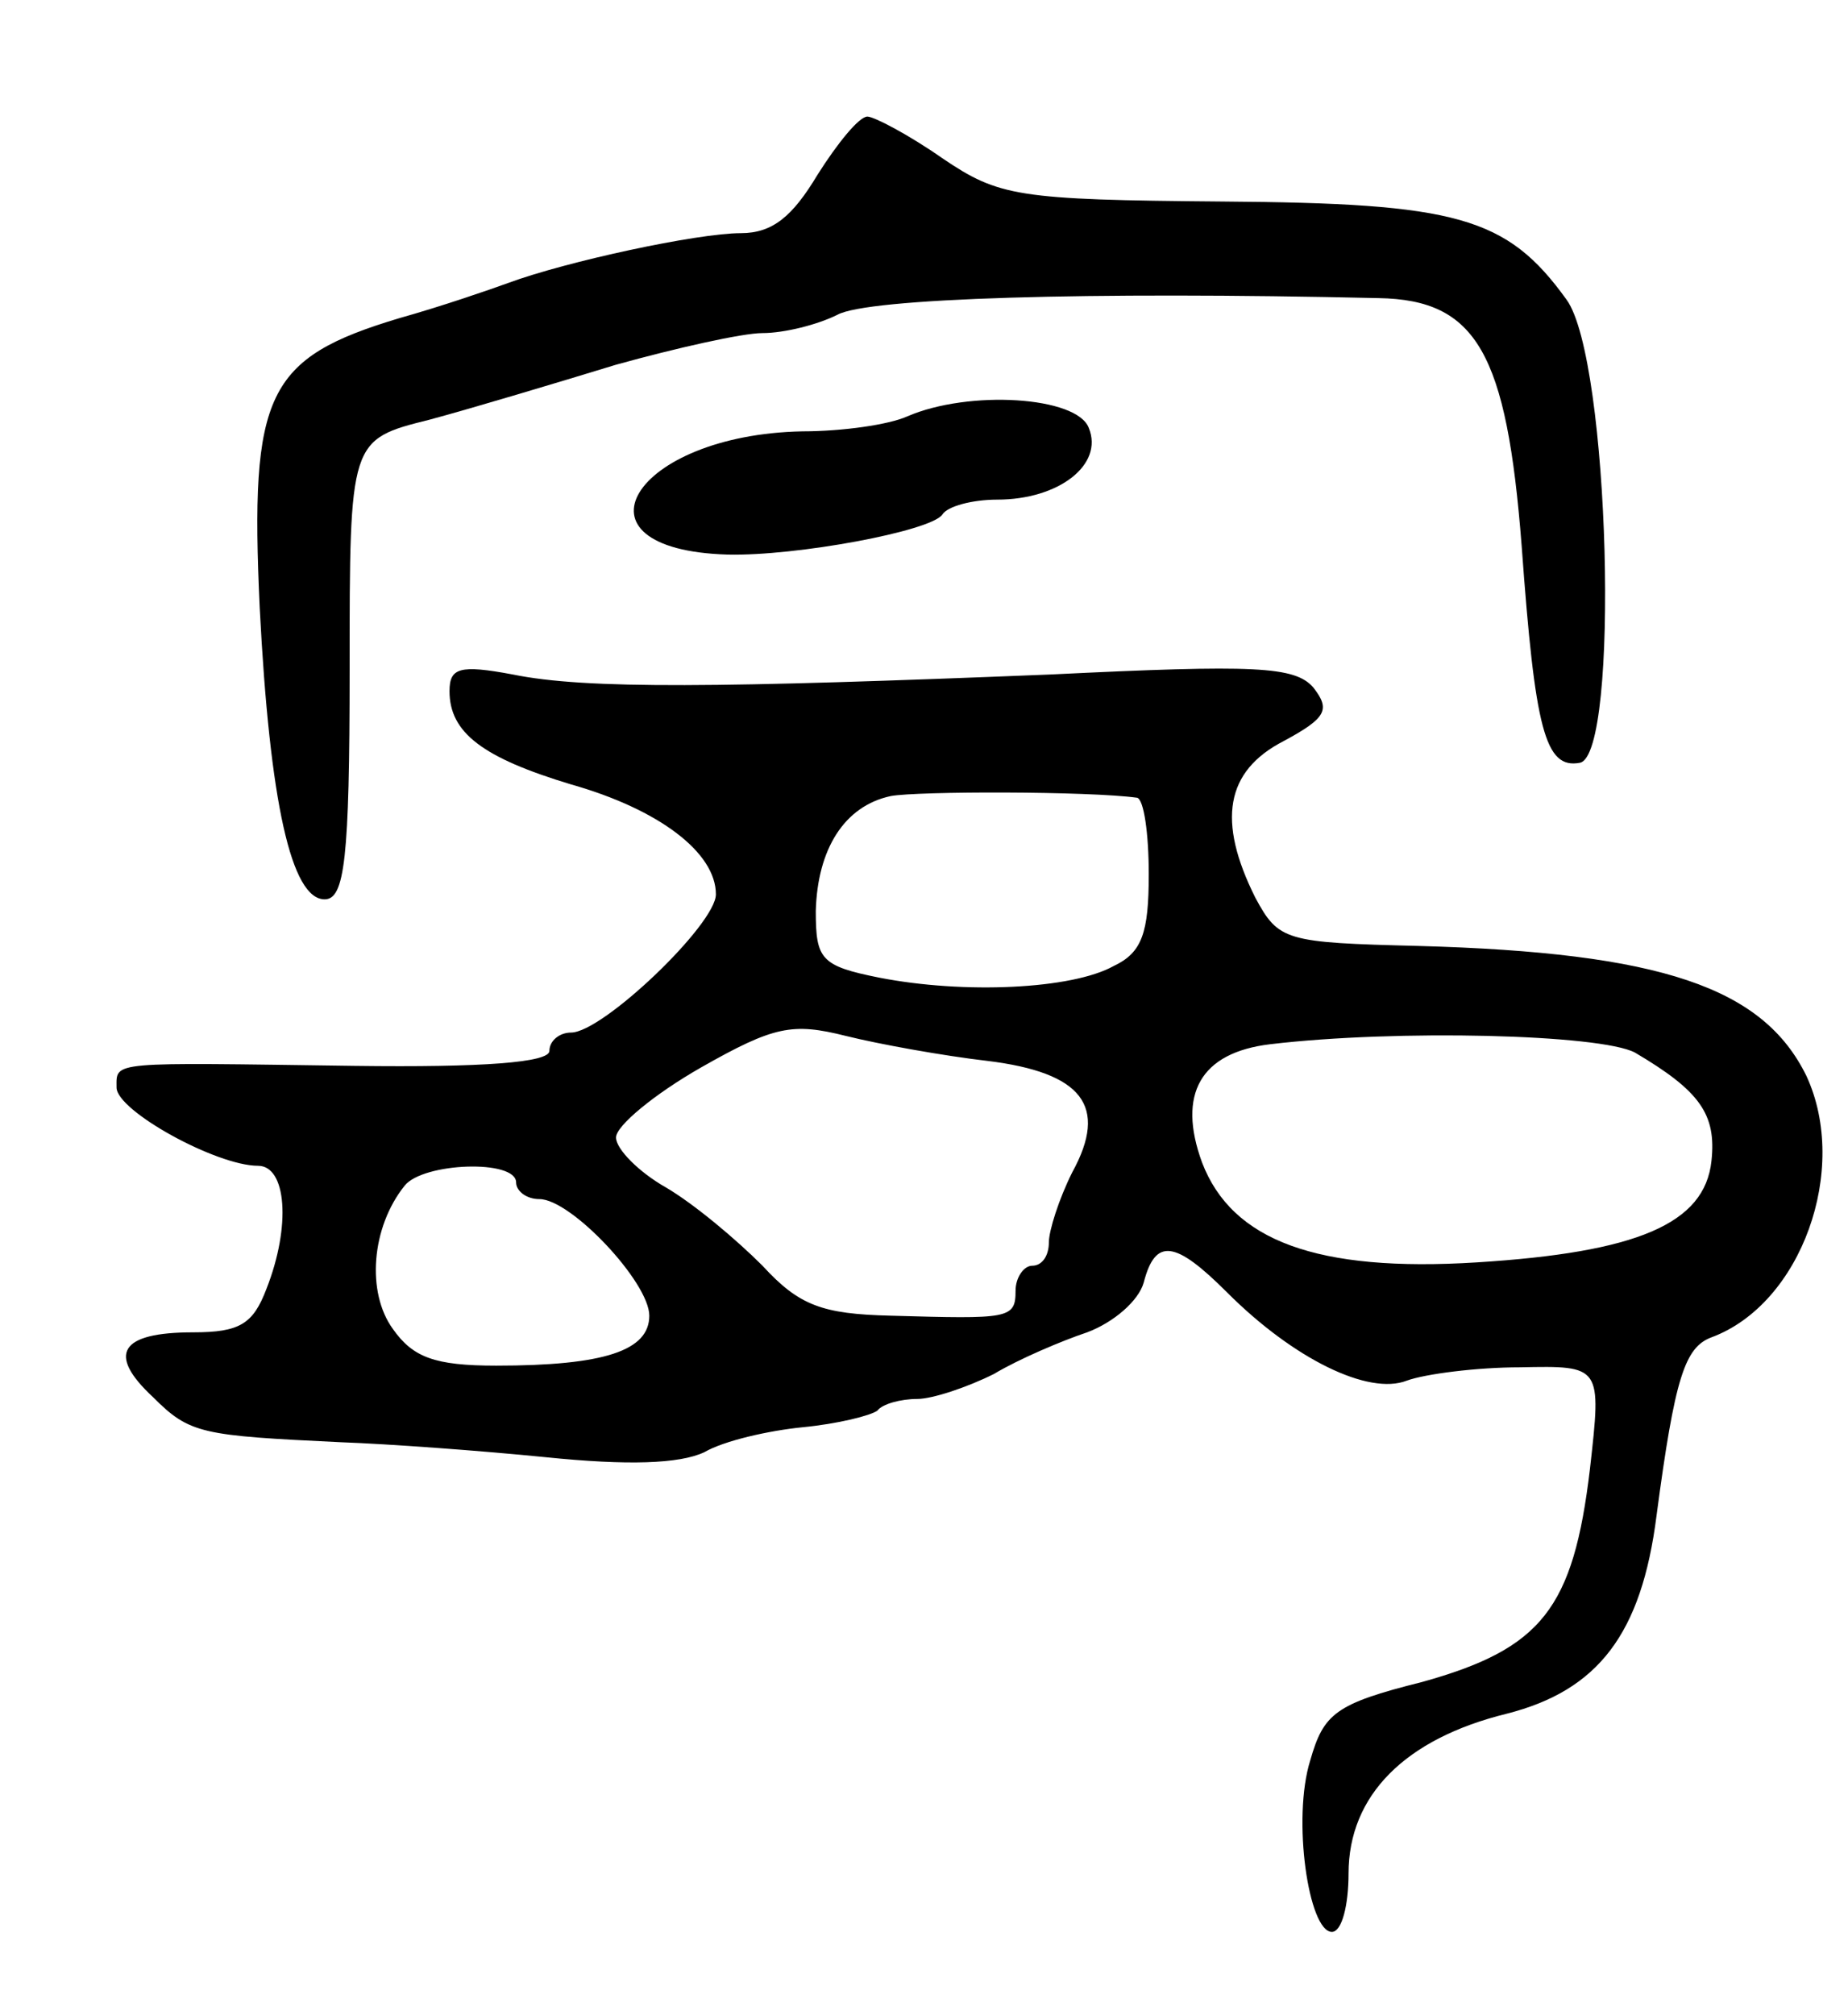 <svg version="1.0" xmlns="http://www.w3.org/2000/svg"
 width="111pt" height="121pt" viewBox="0 0 111 121"
 preserveAspectRatio="xMidYMid meet">
<g transform="translate(0,121) scale(0.1,-0.1)"
fill="#000000" stroke="none">
<path d="M491 1105 c-15 -25 -27 -35 -46 -35 -26 0 -105 -17 -140 -30 -11 -4
-40 -14 -65 -21 -80 -24 -90 -45 -84 -174 6 -117 19 -175 39 -175 12 0 15 24
15 138 0 138 0 138 48 150 26 7 76 22 112 33 36 10 76 19 88 19 13 0 33 5 45
11 18 10 150 14 325 10 59 -1 77 -33 86 -149 8 -110 14 -134 35 -130 24 5 18
242 -8 278 -36 50 -66 58 -207 59 -123 1 -134 3 -168 26 -20 14 -41 25 -45 25
-5 0 -18 -16 -30 -35z"/>
<path d="M545 960 c-11 -5 -39 -9 -63 -9 -102 -2 -144 -71 -45 -74 41 -1 122
14 129 24 3 5 18 9 33 9 37 0 64 21 55 43 -7 19 -72 23 -109 7z"/>
<path d="M270 795 c0 -25 20 -40 73 -56 53 -15 87 -41 87 -66 0 -18 -68 -83
-87 -83 -7 0 -13 -5 -13 -11 0 -7 -40 -10 -117 -9 -148 2 -143 3 -143 -13 0
-14 60 -47 85 -47 17 0 20 -36 5 -74 -8 -21 -16 -26 -44 -26 -44 0 -52 -13
-24 -39 22 -22 29 -23 113 -27 28 -1 83 -5 123 -9 49 -5 80 -4 95 3 12 7 39
13 59 15 21 2 41 7 45 10 3 4 14 7 24 7 9 0 30 7 46 15 15 9 41 20 56 25 16 6
31 19 34 30 7 27 19 25 50 -6 40 -40 85 -62 108 -53 11 4 42 8 68 8 49 1 49 1
42 -61 -10 -84 -29 -108 -101 -128 -52 -13 -59 -19 -67 -47 -11 -35 -1 -103
13 -103 6 0 10 16 10 35 0 47 34 81 95 96 55 14 81 48 90 119 11 83 17 101 33
107 54 20 83 101 57 157 -26 53 -87 74 -233 78 -80 2 -84 3 -98 29 -23 46 -18
76 17 94 26 14 28 19 18 32 -11 13 -35 14 -158 8 -199 -8 -279 -9 -323 0 -32
6 -38 4 -38 -10z m413 -64 c4 -1 7 -21 7 -46 0 -35 -4 -47 -21 -55 -25 -14
-90 -17 -141 -7 -35 7 -38 11 -38 40 1 37 17 63 45 69 16 3 119 3 148 -1z
m-90 -158 c57 -7 73 -27 51 -67 -8 -16 -14 -35 -14 -42 0 -8 -4 -14 -10 -14
-5 0 -10 -7 -10 -15 0 -17 -4 -17 -75 -15 -41 1 -55 6 -77 30 -16 16 -41 37
-58 47 -16 9 -30 23 -30 30 0 7 23 26 51 42 44 25 55 27 87 19 20 -5 59 -12
85 -15z m389 5 c39 -23 49 -37 46 -65 -4 -38 -45 -55 -141 -61 -96 -6 -147 13
-165 60 -15 41 -1 66 41 71 76 9 198 6 219 -5z m-672 -78 c0 -5 6 -10 14 -10
19 0 66 -50 66 -70 0 -21 -27 -30 -92 -30 -37 0 -50 5 -62 22 -16 22 -13 61 7
86 11 14 67 16 67 2z"/>
</g>
</svg>

